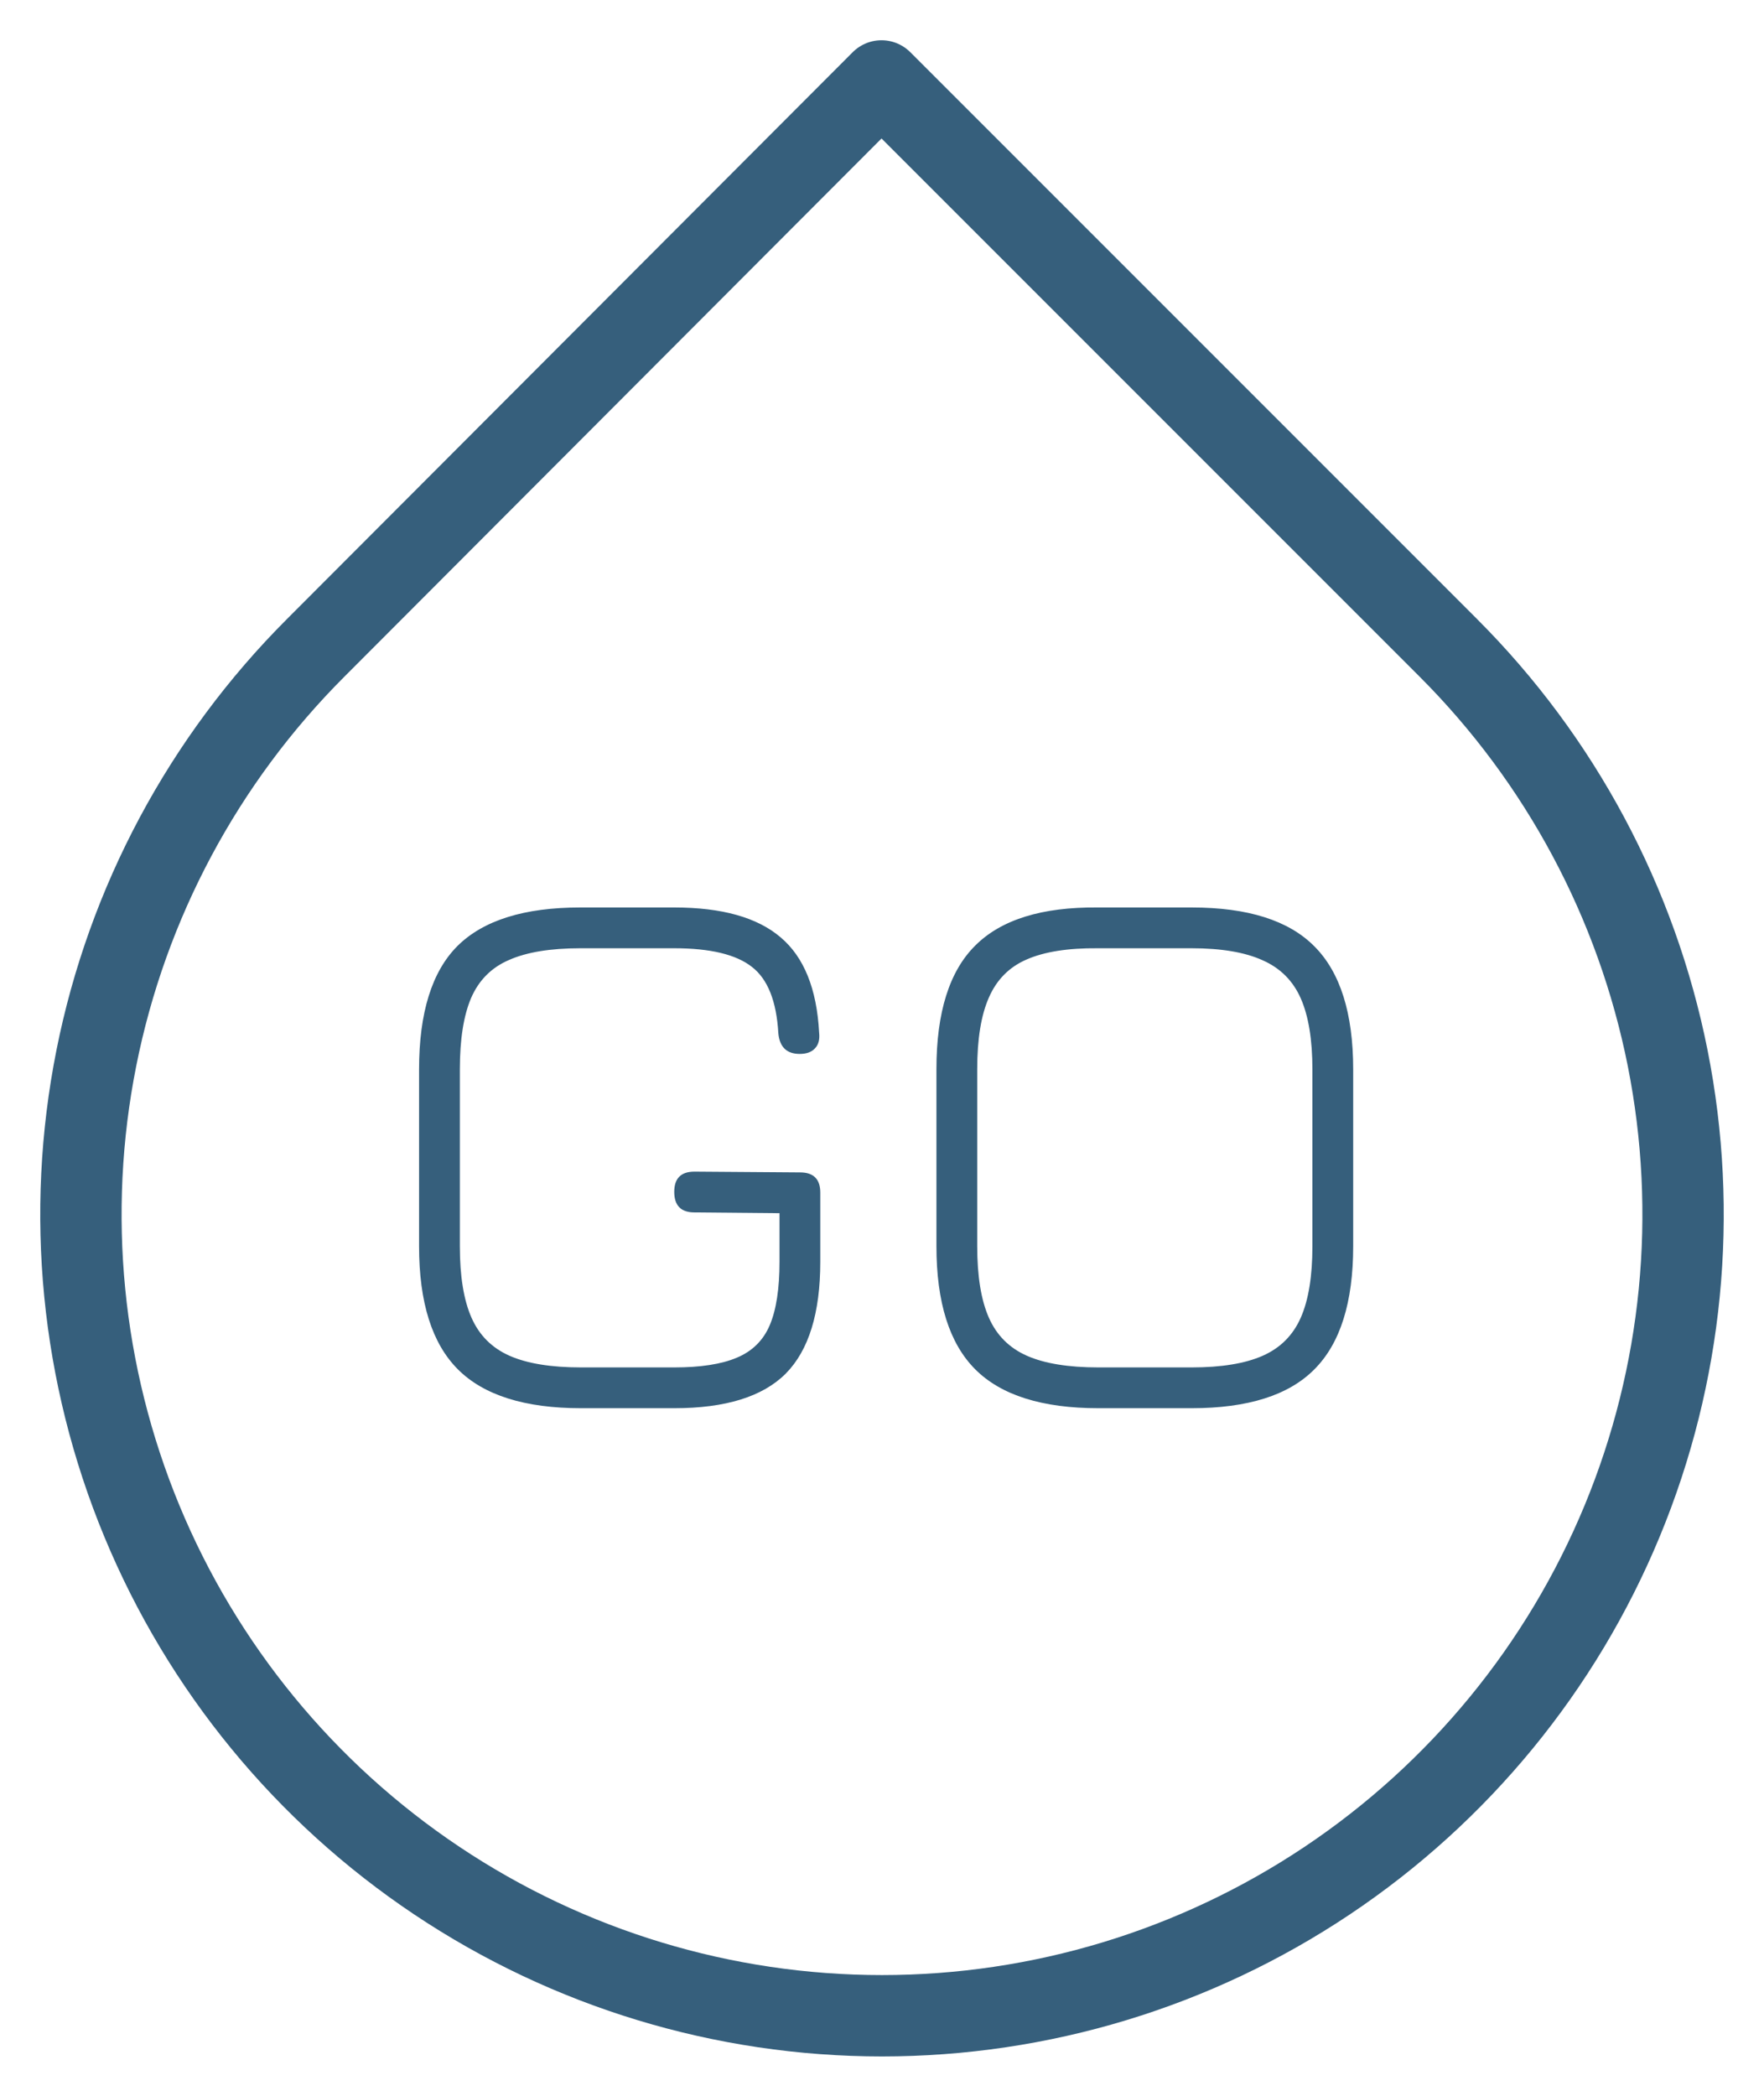 <svg width="218" height="259" viewBox="0 0 218 259" fill="none" xmlns="http://www.w3.org/2000/svg">
    <g filter="url(#filter0_d_22_5)">
        <path d="M108.938 6L178.981 76.043C192.832 89.885 202.268 107.525 206.093 126.731C209.918 145.937 207.961 165.846 200.47 183.94C192.979 202.033 180.29 217.499 164.008 228.38C147.726 239.261 128.583 245.069 109 245.069C89.417 245.069 70.274 239.261 53.992 228.38C37.71 217.499 25.021 202.033 17.53 183.94C10.039 165.846 8.082 145.937 11.907 126.731C15.732 107.525 25.168 89.885 39.019 76.043L108.938 6Z" stroke="#365F7C" stroke-width="10.053" stroke-linecap="round" stroke-linejoin="round"/>
        <path d="M71.805 170C64.861 170 59.789 168.4 56.589 165.2C53.389 162 51.789 156.928 51.789 149.984V128.144C51.789 121.136 53.373 116.048 56.541 112.88C59.741 109.712 64.797 108.128 71.709 108.128H83.325C89.213 108.128 93.597 109.36 96.477 111.824C99.357 114.256 100.941 118.176 101.229 123.584C101.325 124.448 101.149 125.104 100.701 125.552C100.285 126 99.661 126.224 98.829 126.224C97.229 126.224 96.349 125.376 96.189 123.68C95.965 119.712 94.877 116.976 92.925 115.472C90.973 113.936 87.773 113.168 83.325 113.168H71.709C68.029 113.168 65.101 113.648 62.925 114.608C60.749 115.536 59.181 117.104 58.221 119.312C57.293 121.488 56.829 124.432 56.829 128.144V149.984C56.829 153.696 57.309 156.64 58.269 158.816C59.229 160.992 60.797 162.56 62.973 163.52C65.149 164.48 68.093 164.96 71.805 164.96H83.325C86.589 164.96 89.165 164.56 91.053 163.76C92.973 162.96 94.333 161.616 95.133 159.728C95.933 157.84 96.333 155.232 96.333 151.904V145.904L85.821 145.808C84.157 145.808 83.325 144.96 83.325 143.264C83.325 141.6 84.157 140.768 85.821 140.768L98.877 140.864C100.541 140.864 101.373 141.696 101.373 143.36V151.904C101.373 158.24 99.949 162.848 97.101 165.728C94.253 168.576 89.661 170 83.325 170H71.805ZM135.743 170C128.799 170 123.727 168.4 120.527 165.2C117.327 162 115.727 156.928 115.727 149.984V128.096C115.727 121.088 117.327 116 120.527 112.832C123.727 109.632 128.767 108.064 135.647 108.128H147.263C154.207 108.128 159.263 109.728 162.431 112.928C165.631 116.128 167.231 121.2 167.231 128.144V149.984C167.231 156.928 165.631 162 162.431 165.2C159.263 168.4 154.207 170 147.263 170H135.743ZM135.743 164.96H147.263C150.943 164.96 153.871 164.48 156.047 163.52C158.223 162.56 159.791 160.992 160.751 158.816C161.711 156.64 162.191 153.696 162.191 149.984V128.144C162.191 124.464 161.711 121.536 160.751 119.36C159.791 117.184 158.223 115.616 156.047 114.656C153.871 113.664 150.943 113.168 147.263 113.168H135.647C131.967 113.136 129.039 113.6 126.863 114.56C124.719 115.488 123.167 117.056 122.207 119.264C121.247 121.44 120.767 124.384 120.767 128.096V149.984C120.767 153.696 121.247 156.64 122.207 158.816C123.167 160.992 124.735 162.56 126.911 163.52C129.087 164.48 132.031 164.96 135.743 164.96Z" fill="#365F7C"/>
    </g>
    <defs>
        <filter id="filter0_d_22_5" x="0.973" y="0.973" width="216.053" height="257.122" filterUnits="userSpaceOnUse" color-interpolation-filters="sRGB">
        <feFlood flood-opacity="0" result="BackgroundImageFix"/>
        <feColorMatrix in="SourceAlpha" type="matrix" values="0 0 0 0 0 0 0 0 0 0 0 0 0 0 0 0 0 0 127 0" result="hardAlpha"/>
        <feOffset dy="4"/>
        <feGaussianBlur stdDeviation="2"/>
        <feComposite in2="hardAlpha" operator="out"/>
        <feColorMatrix type="matrix" values="0 0 0 0 0 0 0 0 0 0 0 0 0 0 0 0 0 0 0.25 0"/>
        <feBlend mode="normal" in2="BackgroundImageFix" result="effect1_dropShadow_22_5"/>
        <feBlend mode="normal" in="SourceGraphic" in2="effect1_dropShadow_22_5" result="shape"/>
    </filter>
    </defs>
</svg>